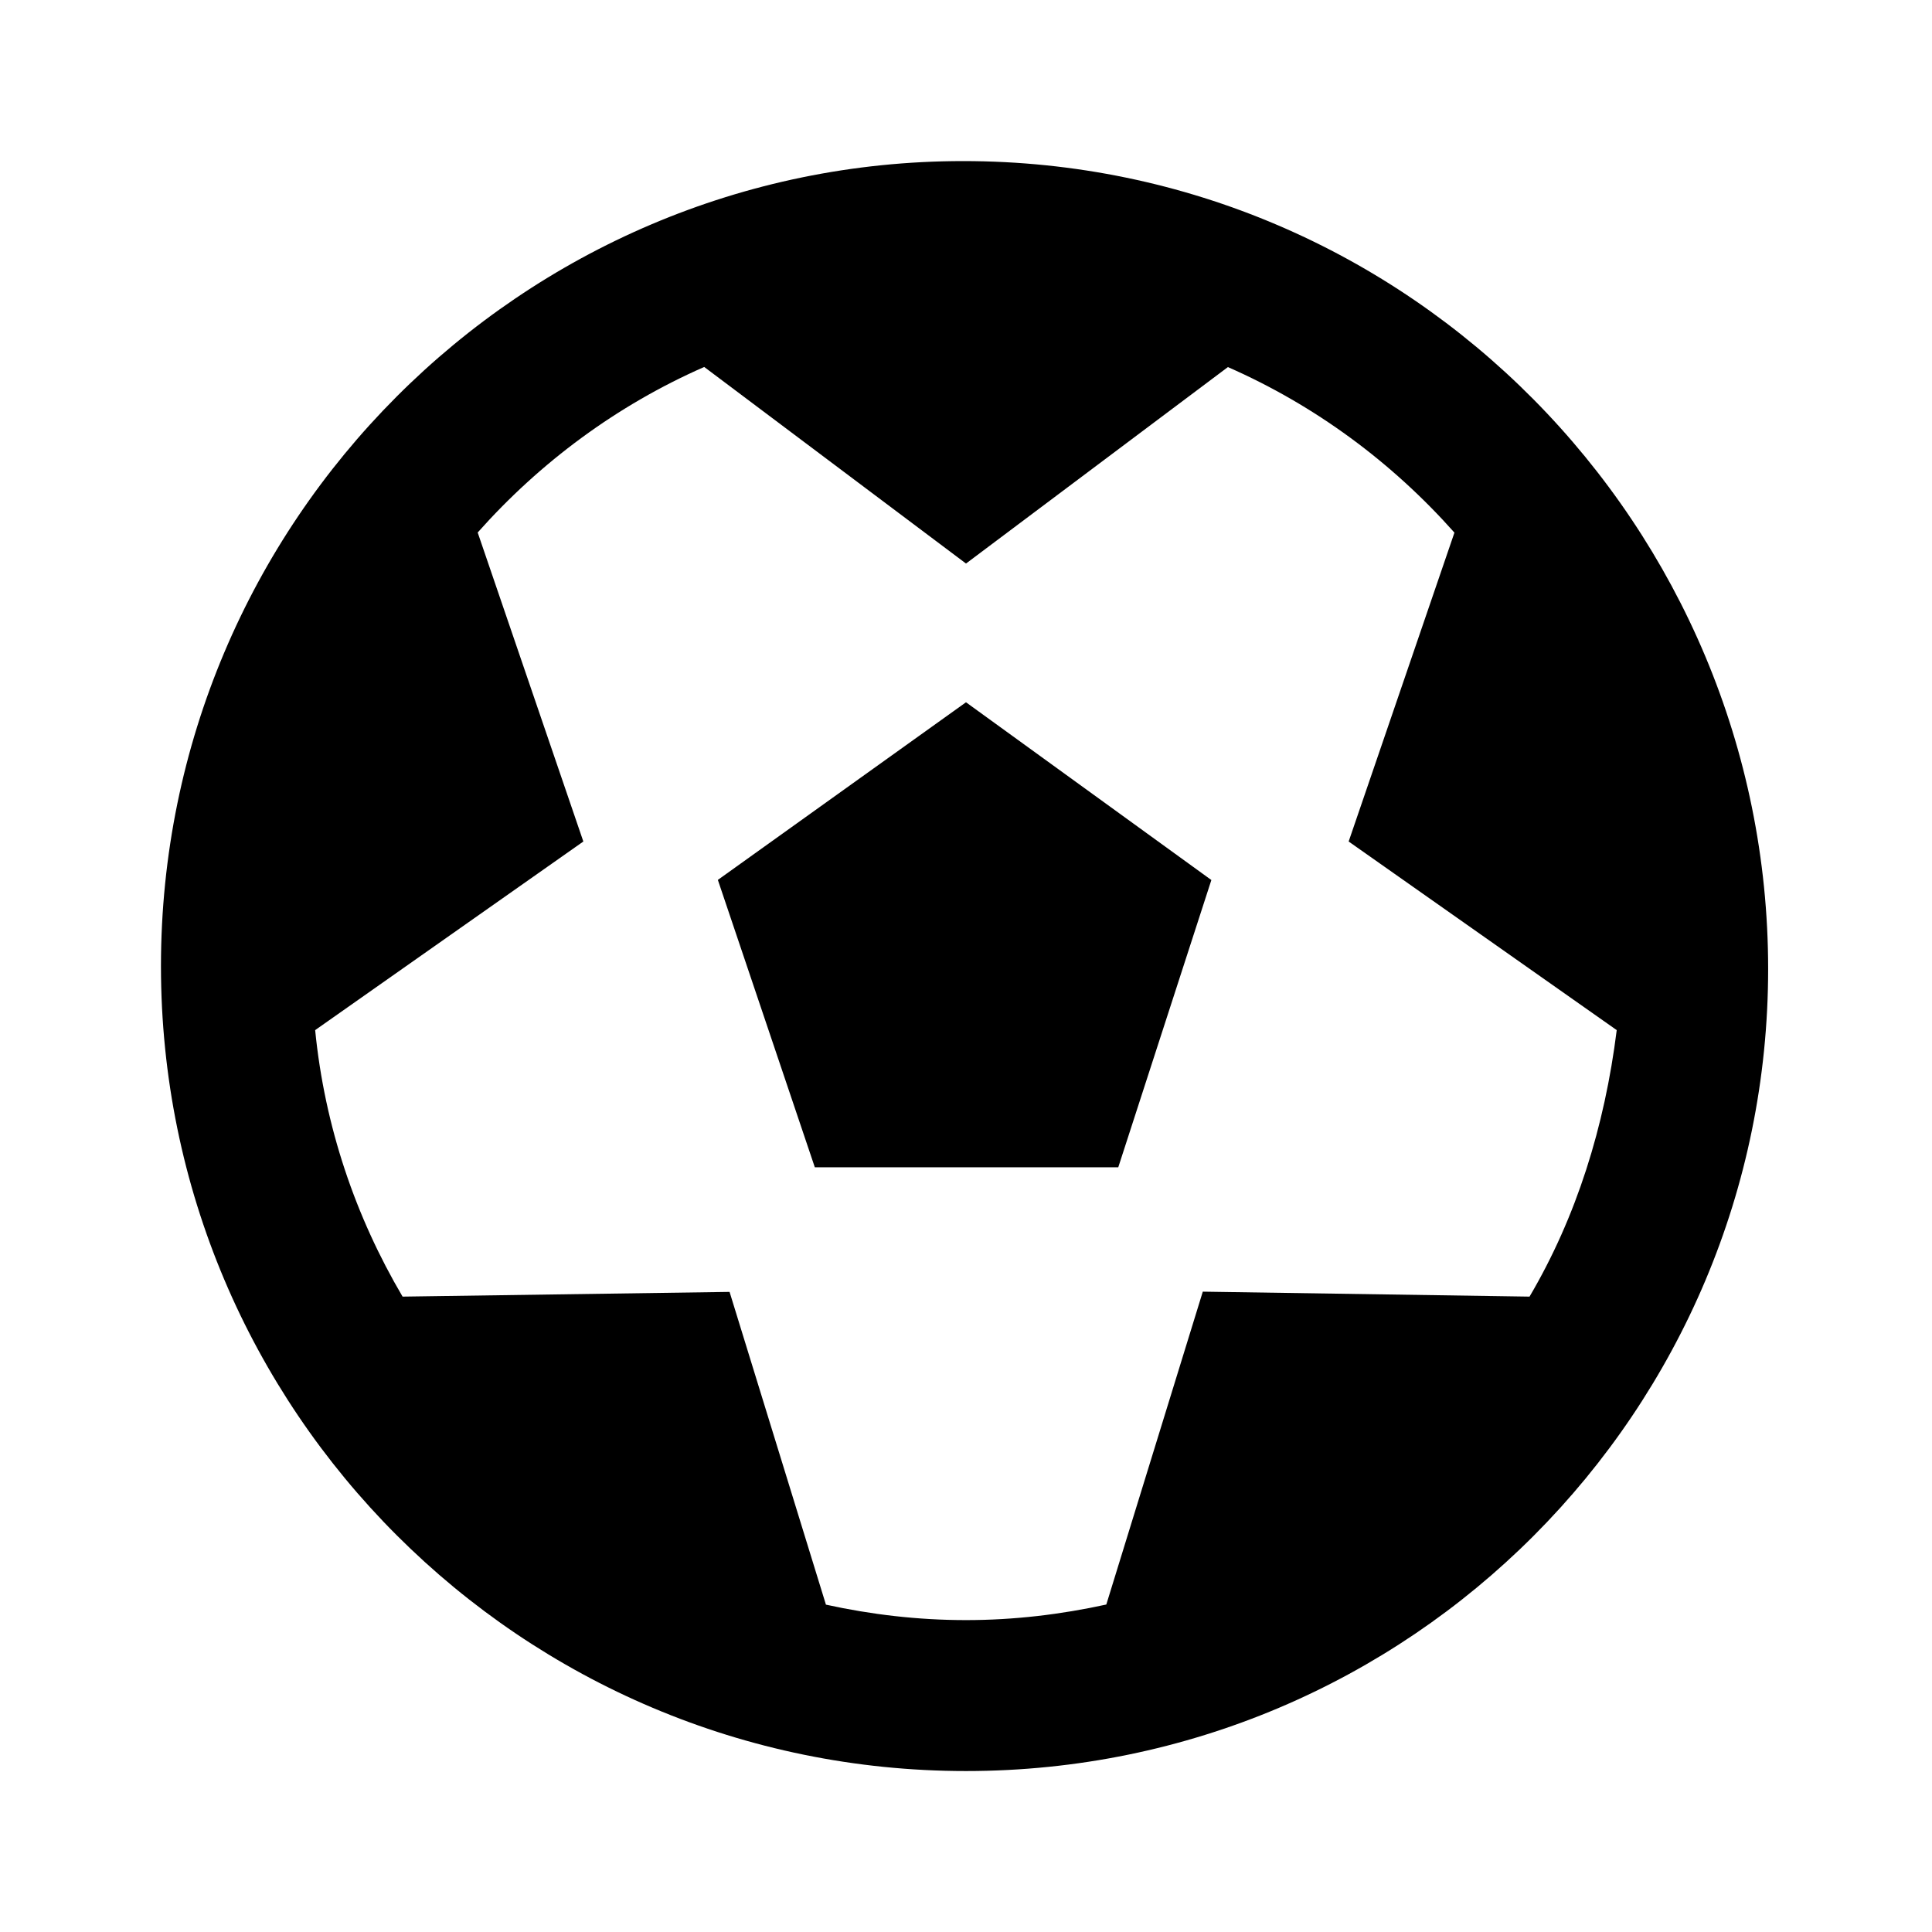 <svg viewBox="0 0 16 16" fill="none" xmlns="http://www.w3.org/2000/svg">
<g clip-path="url(#clip0_1238_14458)">
<path d="M5.945 7.287L6.748 9.667H9.261L10.032 7.288L8 5.816L5.945 7.287ZM7.977 1.334C4.318 1.334 1.333 4.318 1.333 8.001C1.333 11.683 4.318 14.667 8 14.667C11.682 14.667 14.643 11.683 14.643 8.024C14.643 4.365 11.682 1.334 7.977 1.334ZM12.667 10.738L9.961 10.697L9.162 13.288C8.787 13.37 8.399 13.417 8 13.417C7.602 13.417 7.214 13.371 6.84 13.289L6.042 10.699L3.334 10.738C2.945 10.078 2.689 9.331 2.61 8.531L4.831 6.969L3.956 4.41C4.473 3.828 5.11 3.356 5.832 3.039L8 4.667L10.169 3.04C10.891 3.357 11.528 3.829 12.045 4.411L11.169 6.969L13.389 8.531C13.289 9.331 13.055 10.079 12.667 10.738Z" fill="currentColor"/>
</g>
<defs>
<clipPath id="clip0_1238_14458">
<rect width="16" height="16" fill="white"/>
</clipPath>
</defs>
</svg>

